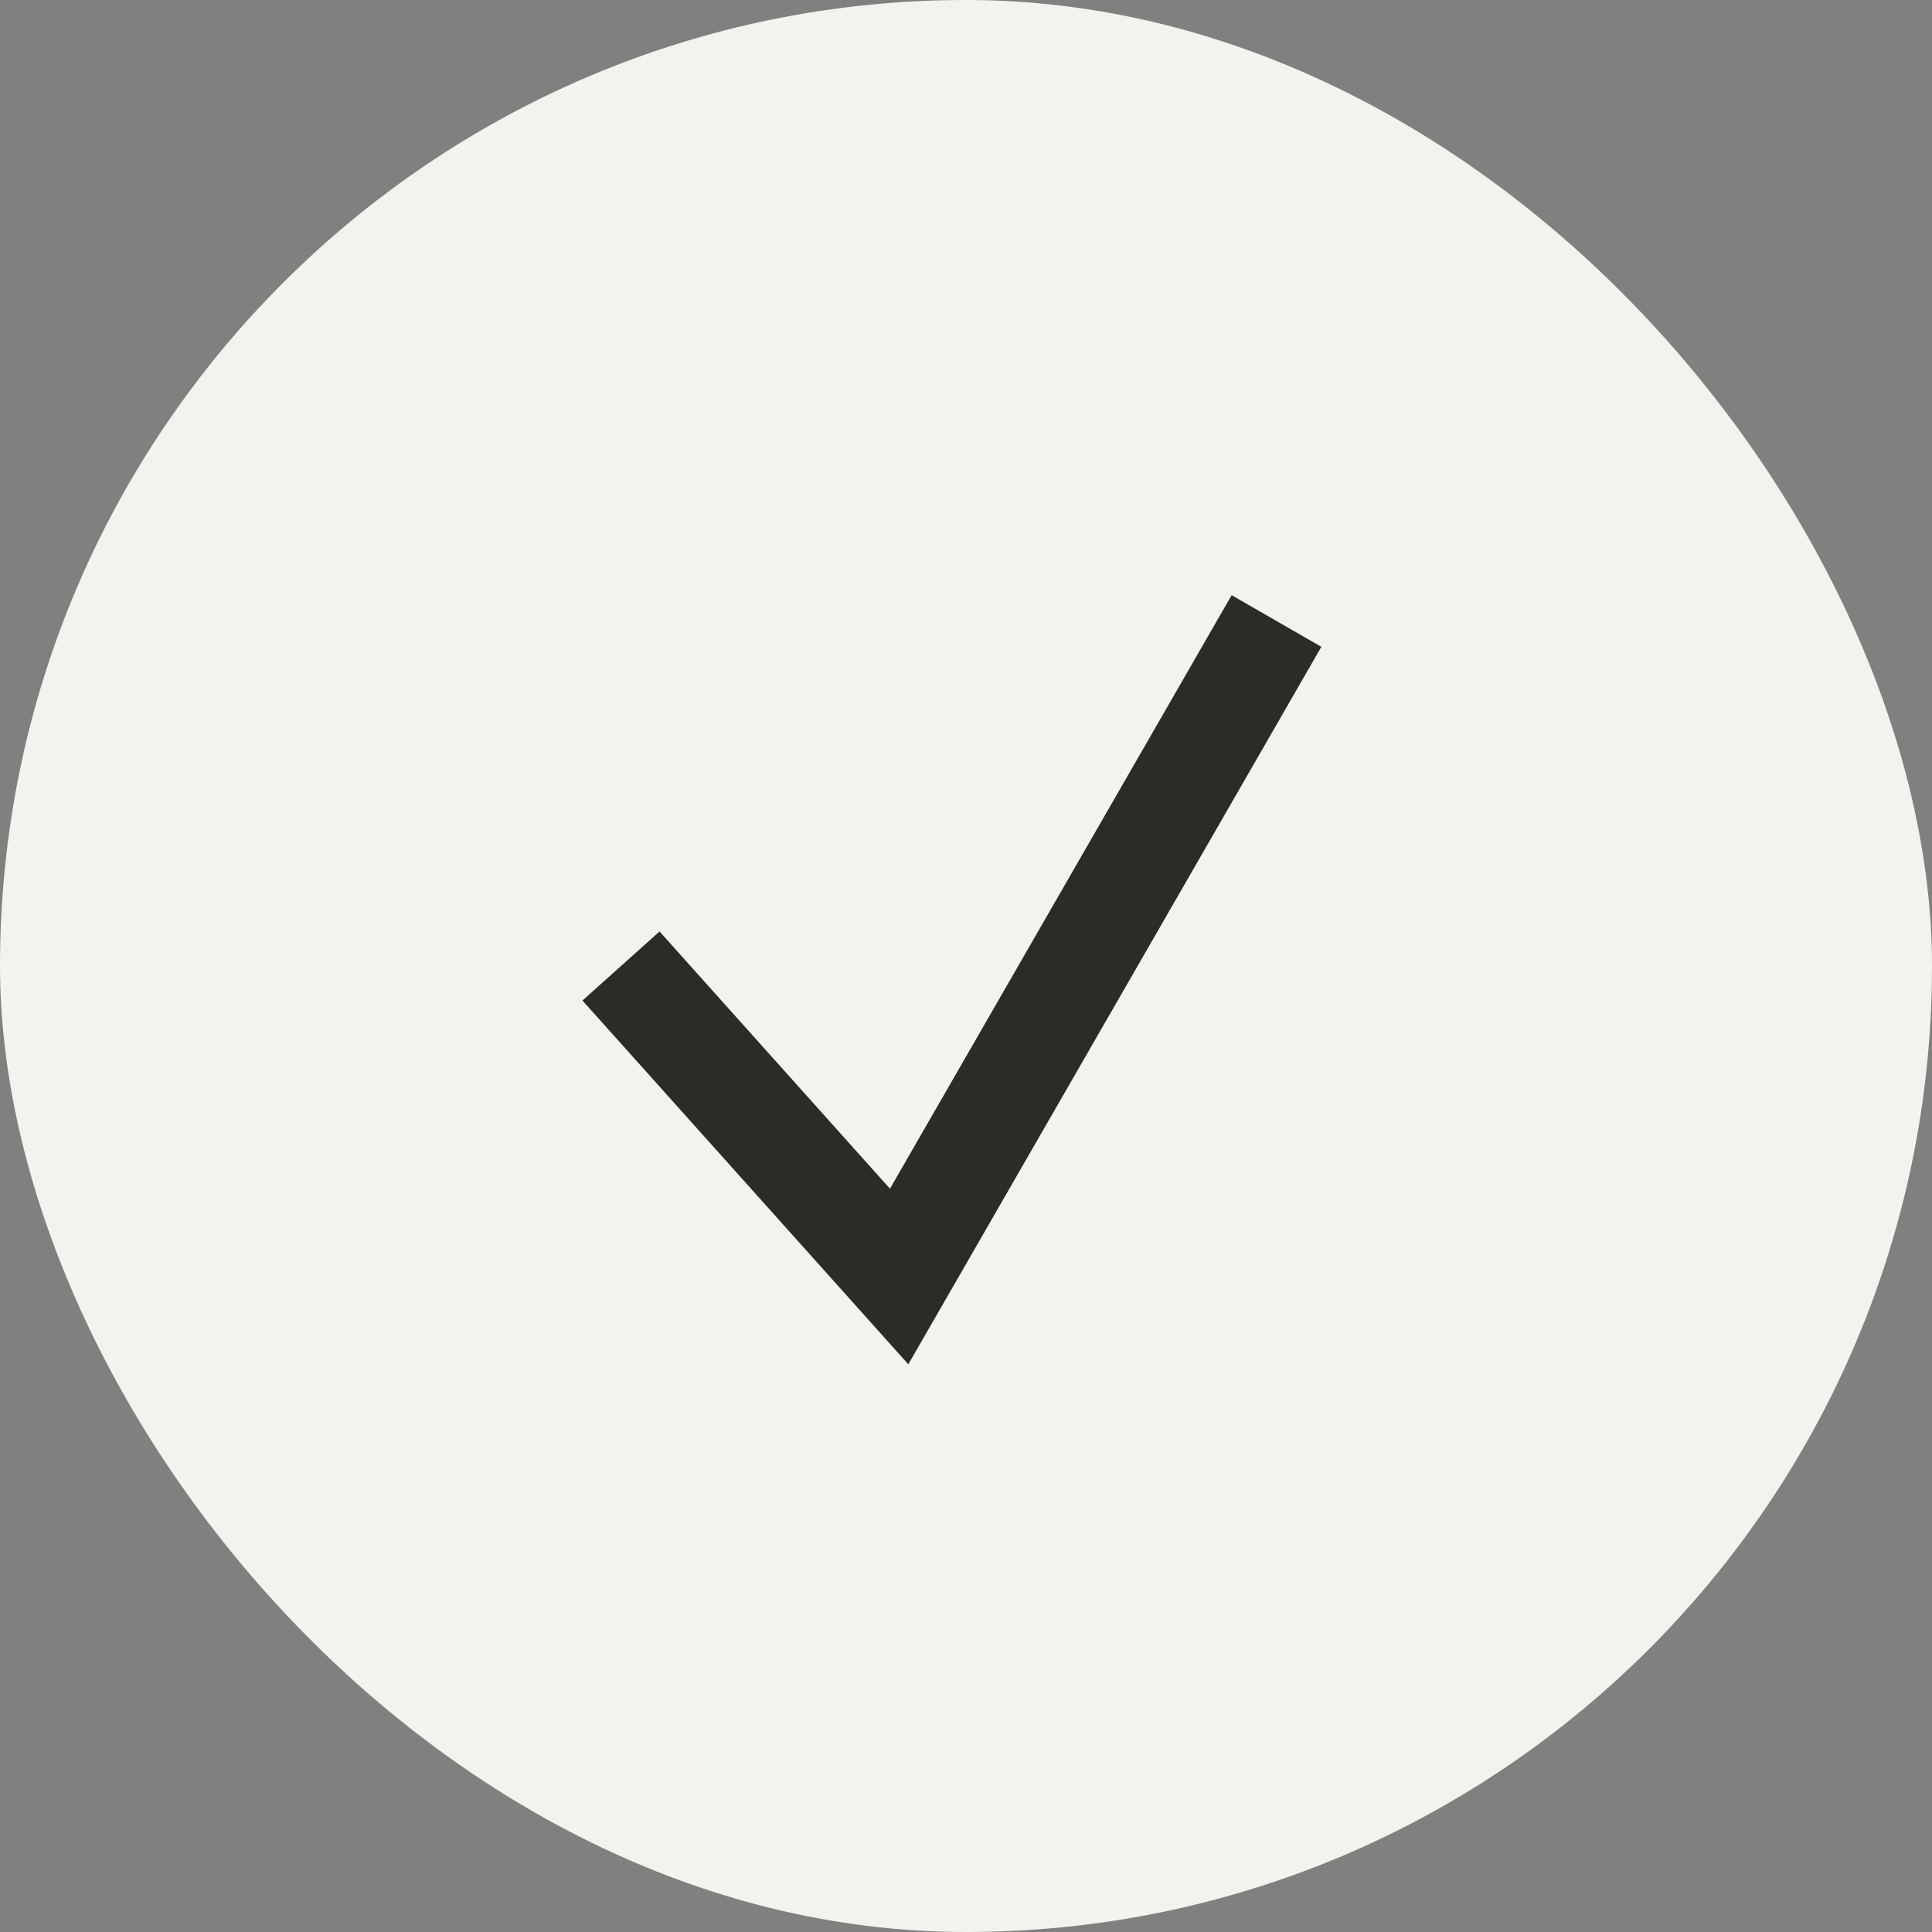 <svg width="28" height="28" viewBox="0 0 28 28" fill="none" xmlns="http://www.w3.org/2000/svg">
<rect x="0" y="0" width="28" height="28" fill="#808080" stroke="none"/>
<rect width="28" height="28" rx="14" fill="#F3F2EC"/>
<path d="M9 14L13.031 18.5L18.5 9" stroke="#2C2B27" stroke-width="1.5"/>
</svg>